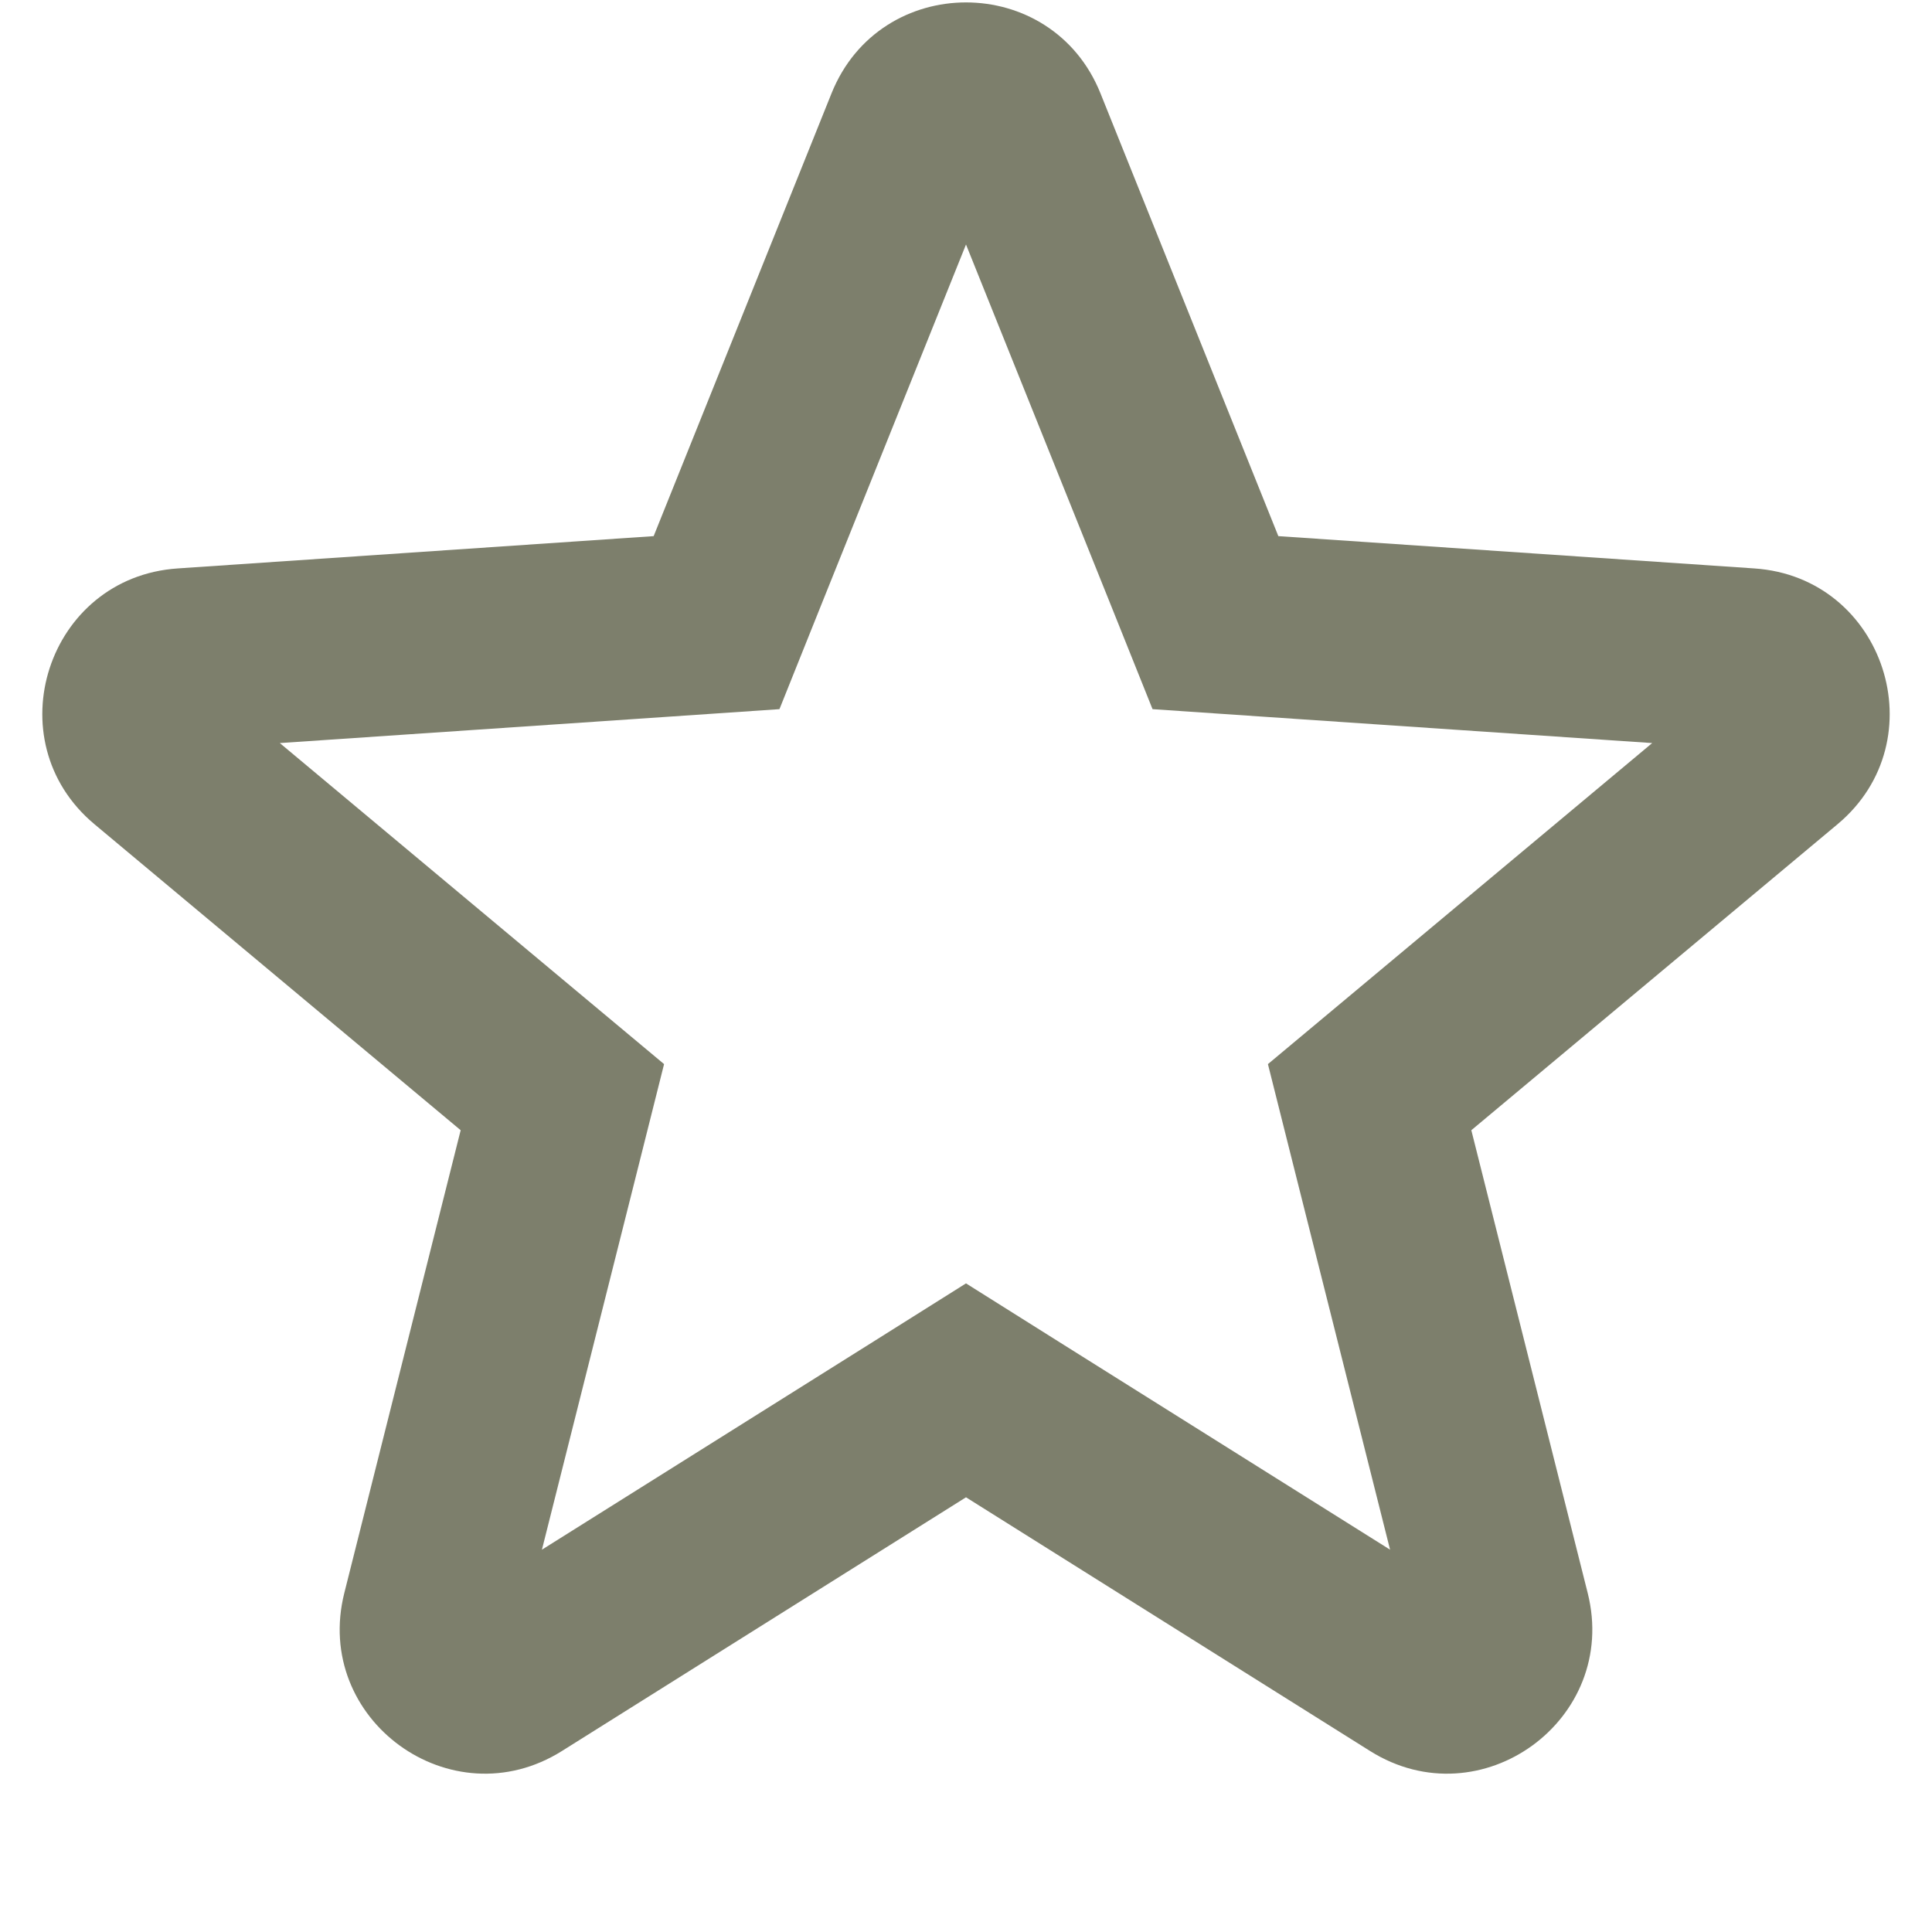 <svg width="18" height="18" viewBox="0 0 18 18" fill="none" xmlns="http://www.w3.org/2000/svg">
<path fill-rule="evenodd" clip-rule="evenodd" d="M10.344 5.624L10.738 6.607L11.795 6.679L15.393 6.923L12.626 9.235L11.813 9.914L12.071 10.941L12.951 14.438L9.897 12.521L9 11.957L8.103 12.521L5.049 14.438L5.929 10.941L6.187 9.914L5.374 9.235L2.607 6.923L6.205 6.679L7.262 6.607L7.656 5.624L9 2.278L10.344 5.624ZM1.655 5.296L6.09 4.995L7.747 0.87C8.201 -0.26 9.799 -0.26 10.253 0.87L11.91 4.995L16.345 5.296C17.559 5.378 18.053 6.899 17.12 7.679L13.708 10.53L14.792 14.841C15.089 16.021 13.796 16.961 12.765 16.314L9 13.95L5.235 16.314C4.204 16.961 2.911 16.021 3.208 14.841L4.292 10.53L0.88 7.679C-0.053 6.899 0.441 5.378 1.655 5.296Z" fill="#7D7F6C"/>
</svg>
